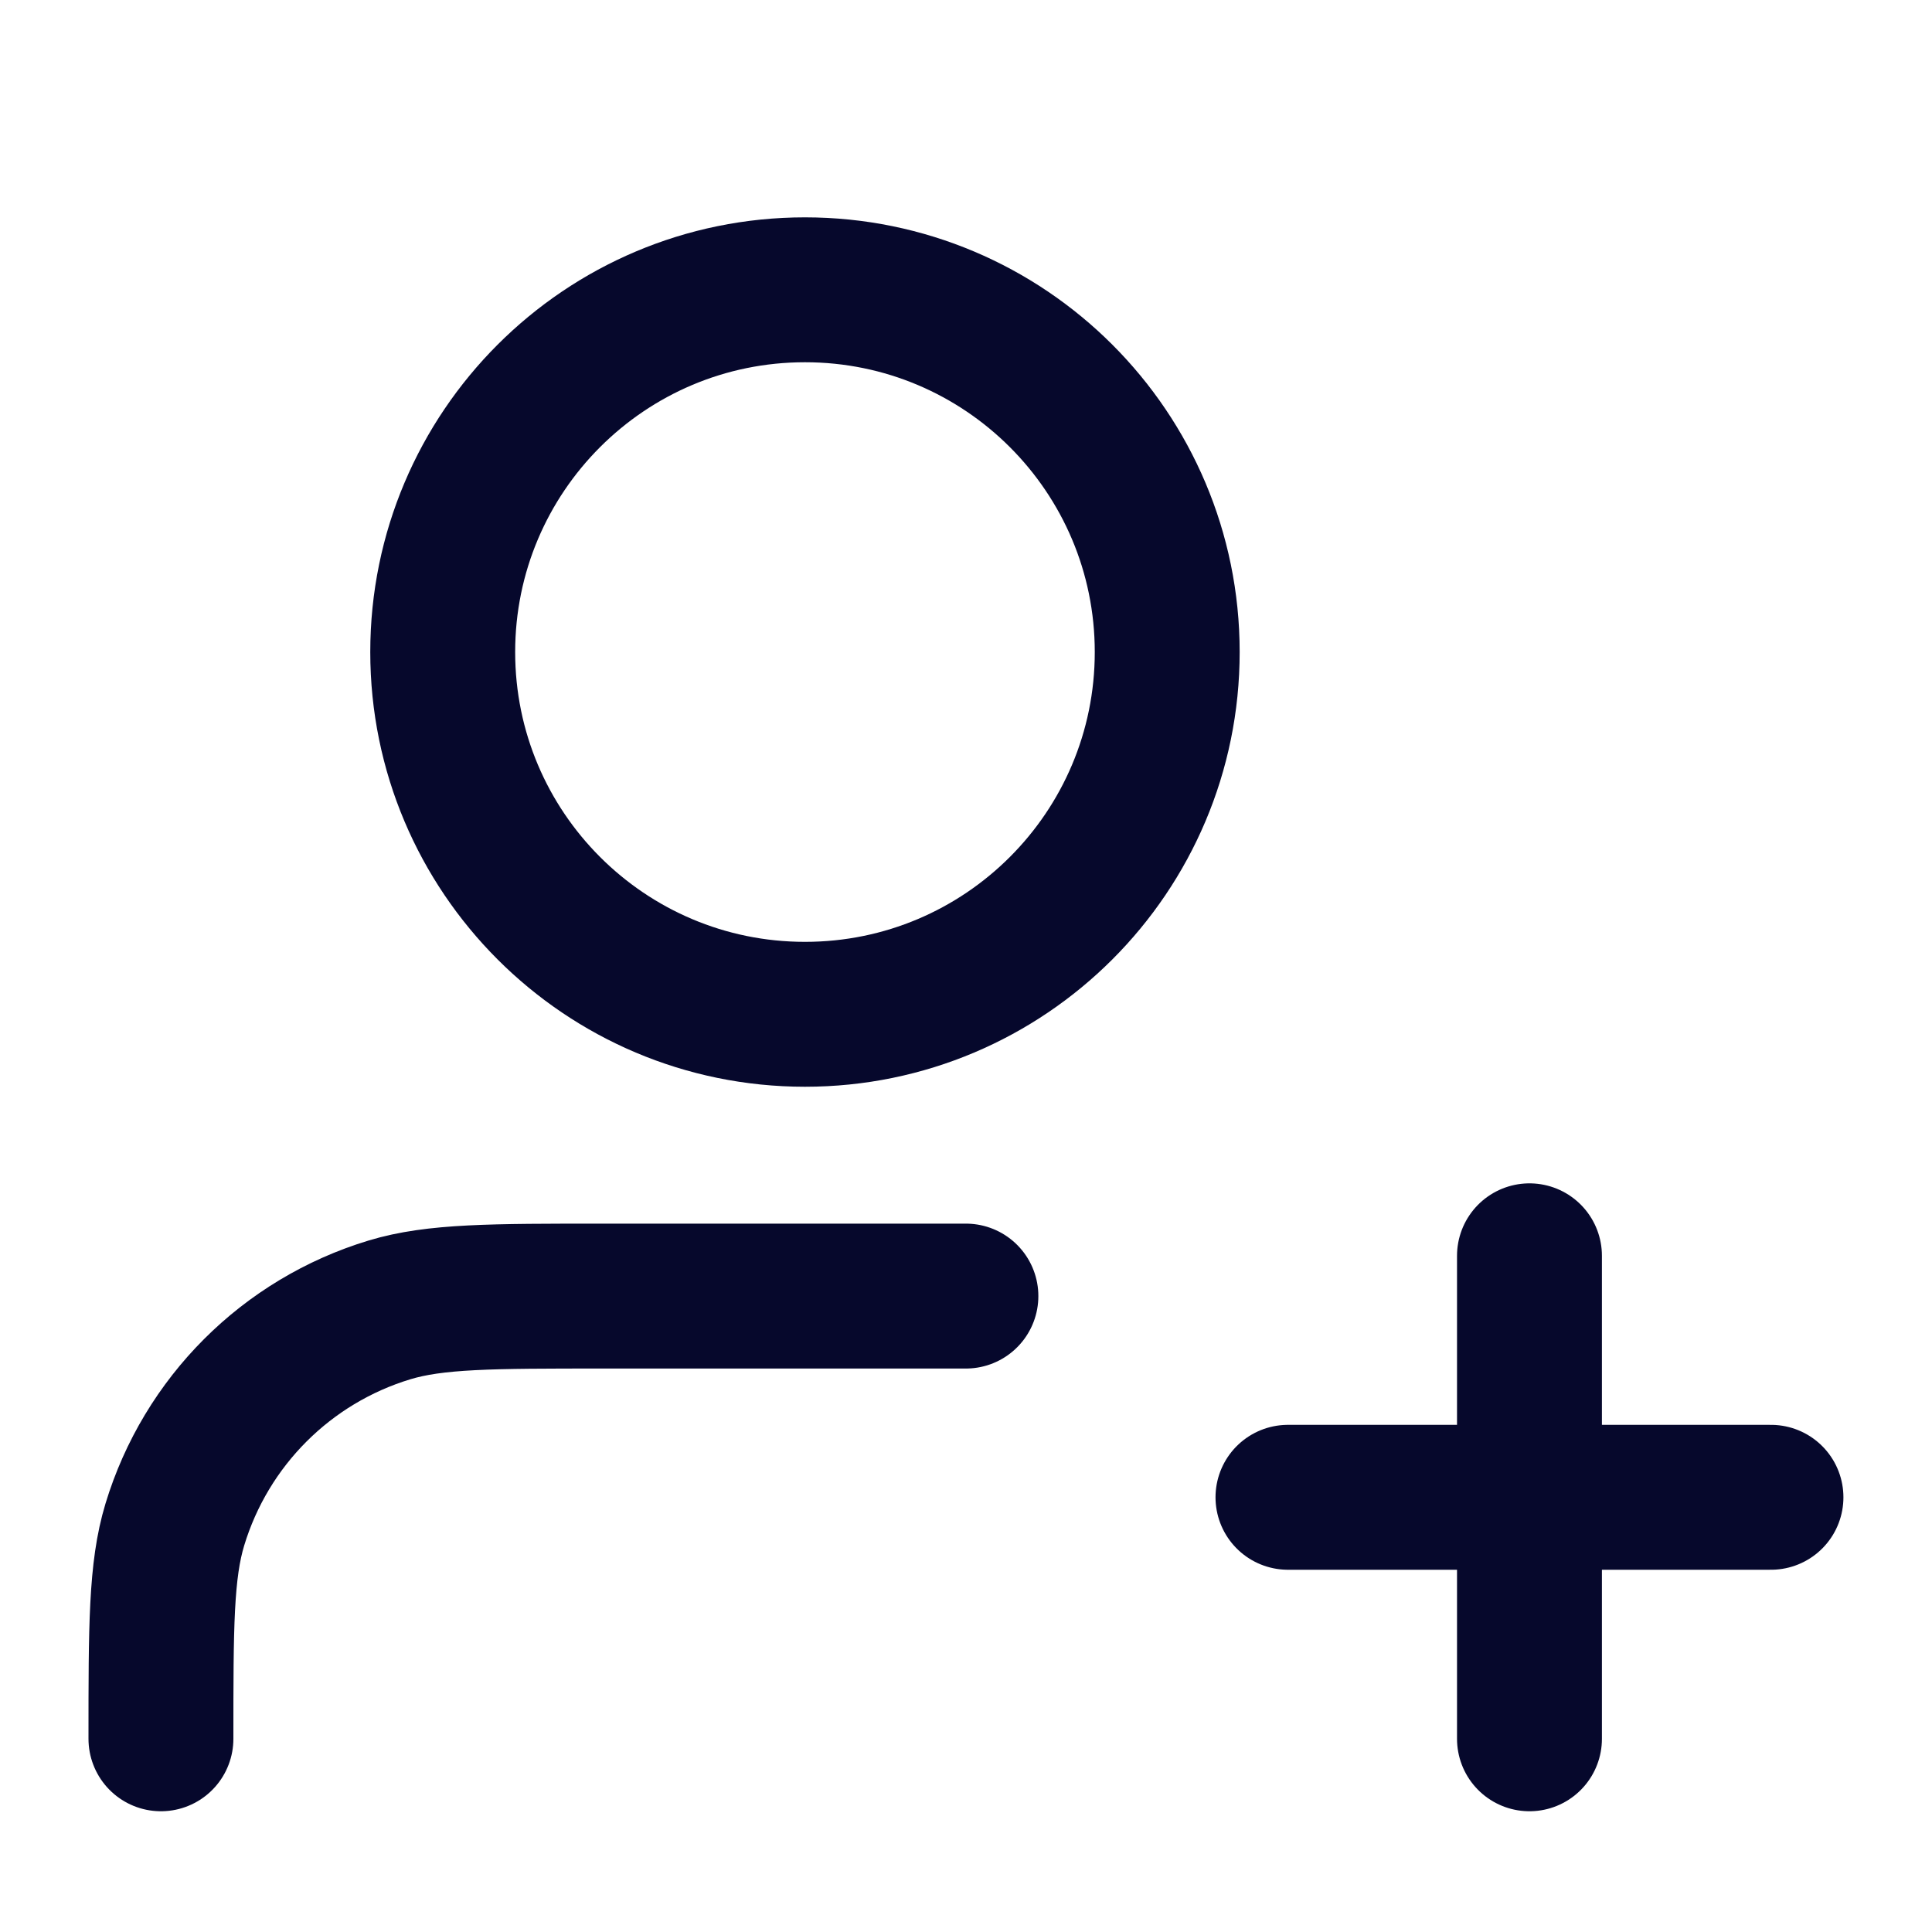 <svg width="20" height="20" viewBox="0 0 20 20" fill="none" xmlns="http://www.w3.org/2000/svg">
<path d="M9.999 13.417H6.249C5.086 13.417 4.505 13.417 4.032 13.56C2.966 13.883 2.133 14.717 1.81 15.782C1.666 16.256 1.666 16.837 1.666 18M15.833 18V13M13.333 15.5H18.333M12.083 6.75C12.083 8.821 10.404 10.5 8.333 10.5C6.262 10.5 4.583 8.821 4.583 6.75C4.583 4.679 6.262 3 8.333 3C10.404 3 12.083 4.679 12.083 6.75Z" stroke="#06082C" stroke-width="1.5" stroke-linecap="round" stroke-linejoin="round"/>
</svg>


